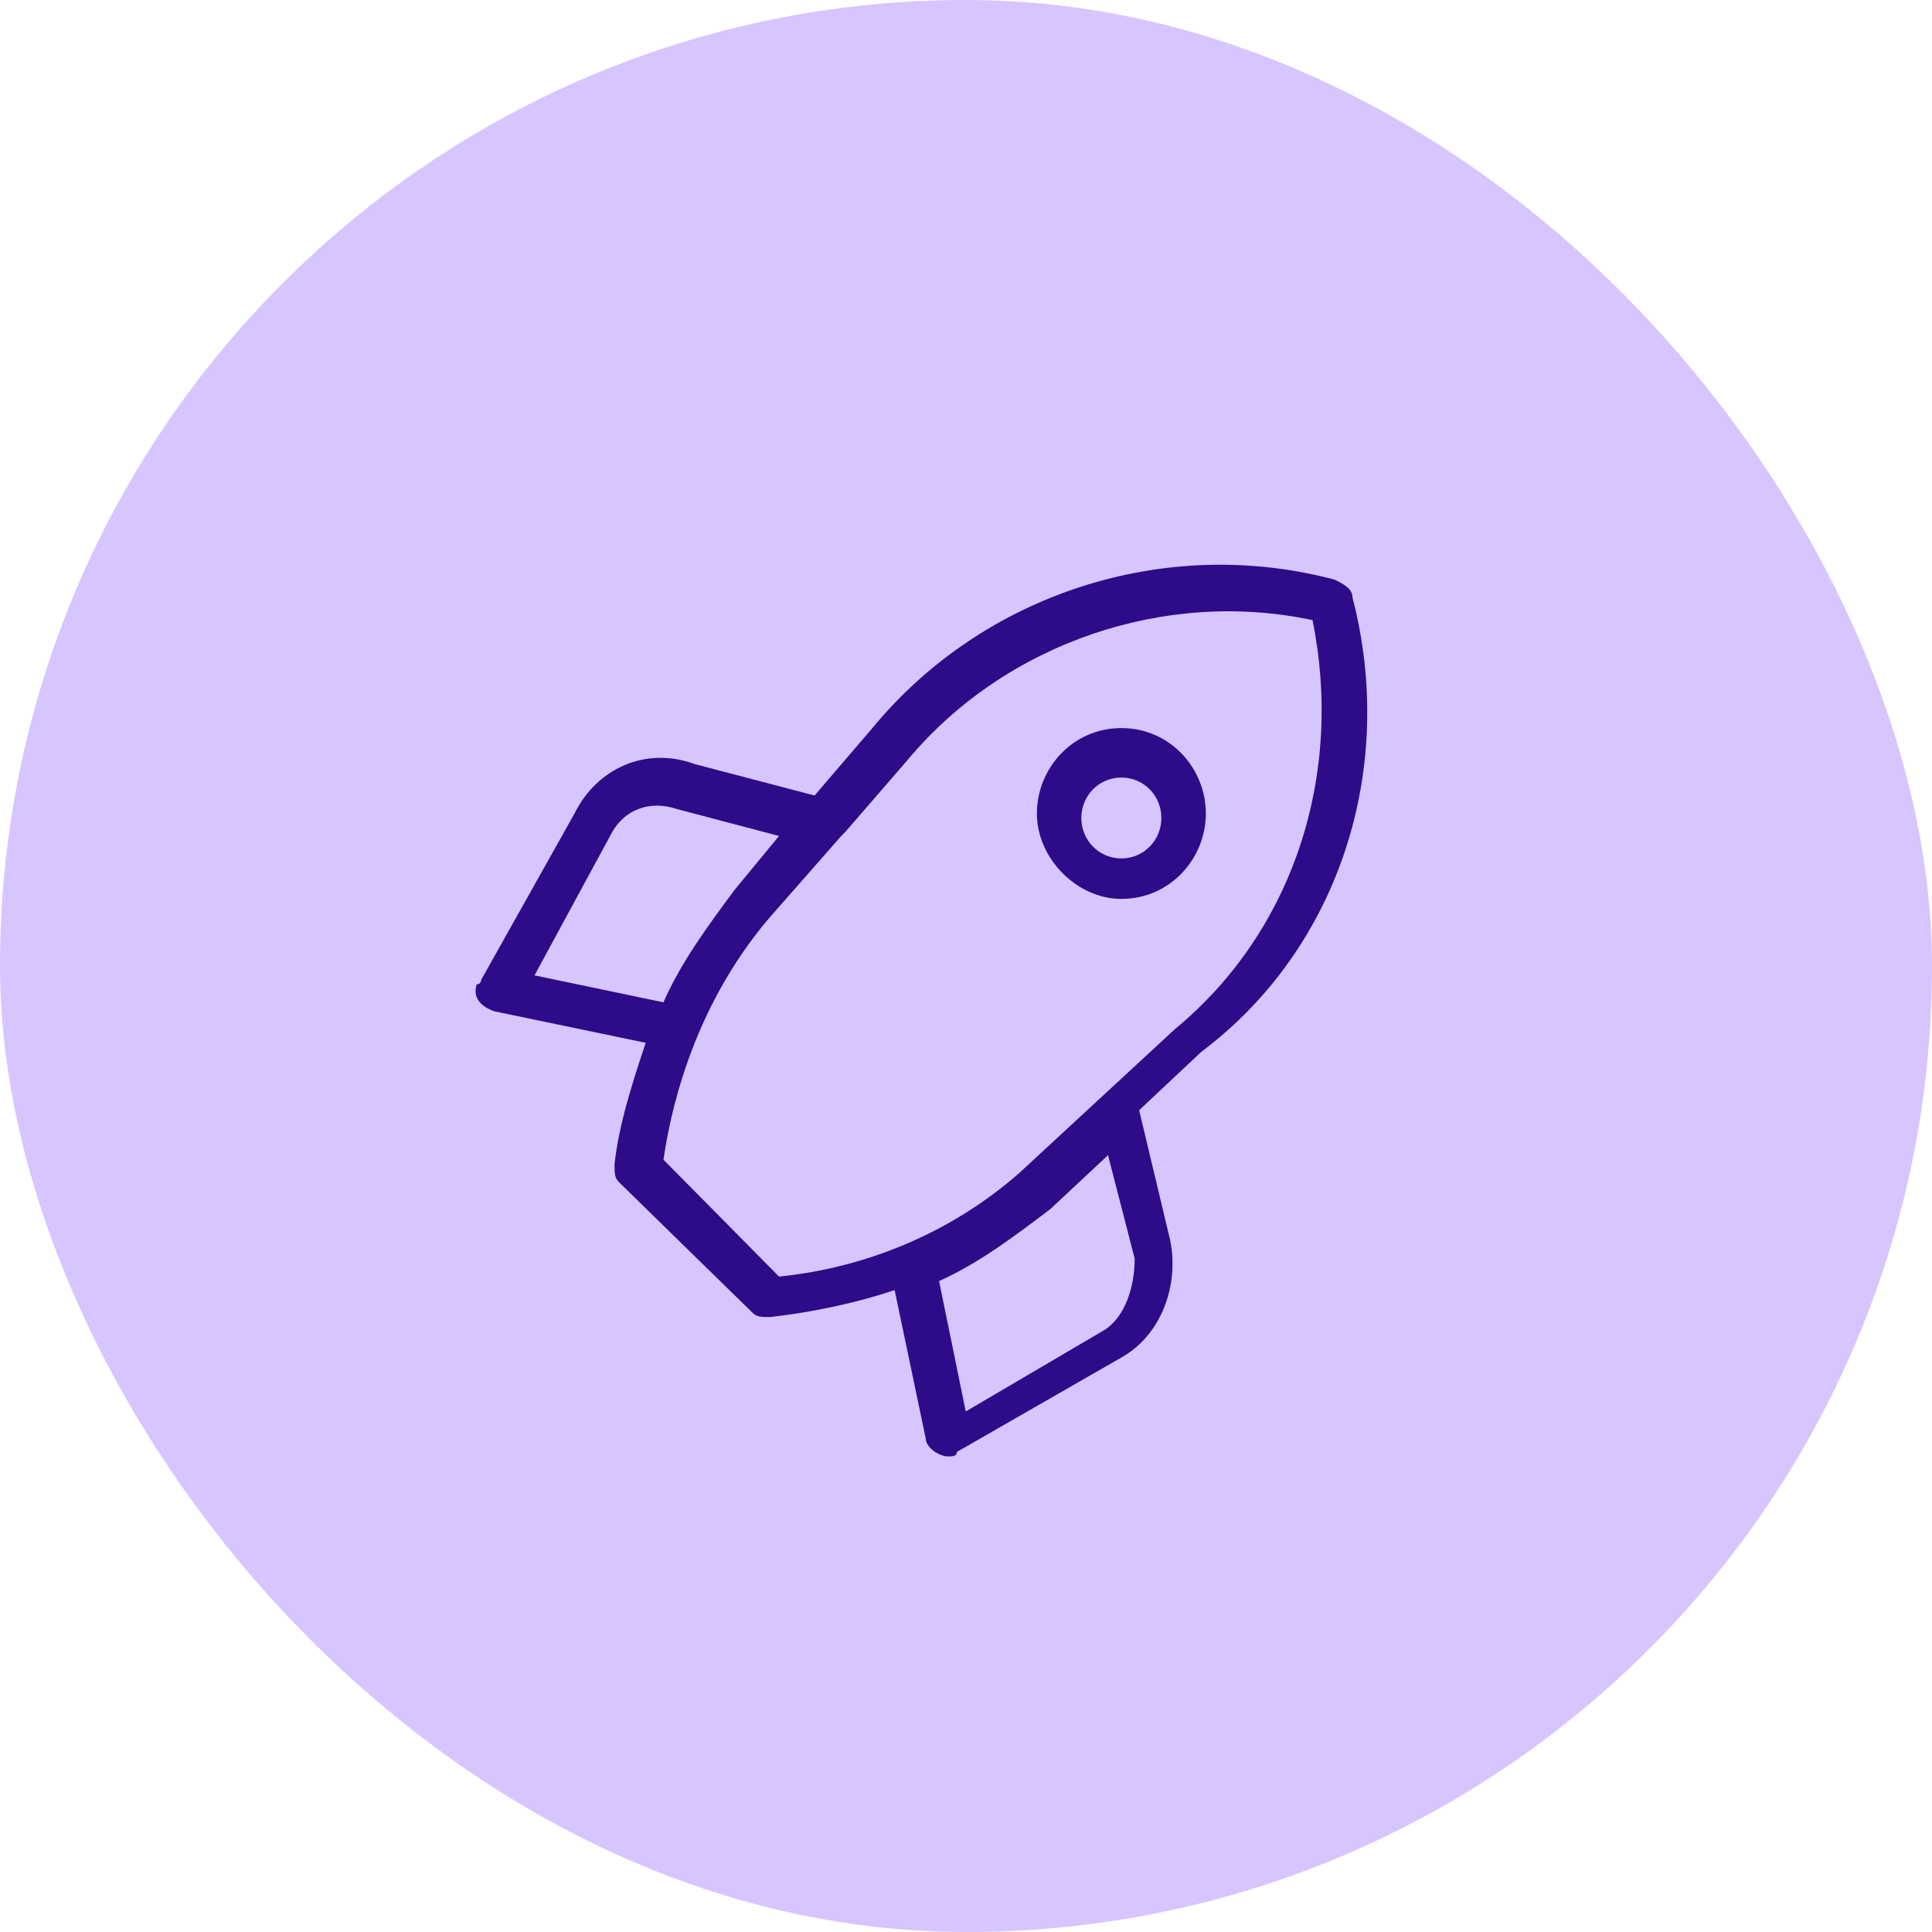 <svg width="65" height="65" viewBox="0 0 65 65" fill="none" xmlns="http://www.w3.org/2000/svg">
<rect width="65" height="65" rx="32.5" fill="#BCA2FF" fill-opacity="0.62"/>
<path d="M45.504 20.108C45.504 19.805 45.205 19.654 44.906 19.503C39.222 17.99 33.09 19.957 29.351 24.495L27.406 26.764L23.368 25.705C21.723 25.1 20.077 25.856 19.329 27.369L16.189 32.966C16.189 32.966 16.189 33.117 16.039 33.117C15.889 33.571 16.189 33.873 16.637 34.025L21.723 35.084C21.274 36.445 20.825 37.806 20.676 39.168C20.676 39.47 20.676 39.621 20.825 39.773L25.312 44.16C25.462 44.311 25.611 44.311 25.911 44.311C27.257 44.16 28.752 43.857 30.099 43.403L31.145 48.395C31.145 48.697 31.594 49 31.893 49C32.043 49 32.193 49 32.193 48.849L37.727 45.672C39.073 44.916 39.671 43.252 39.372 41.739L38.325 37.352L40.419 35.386C45.056 31.907 47 25.856 45.504 20.108ZM17.983 32.815L20.526 28.125C20.975 27.218 21.872 26.915 22.77 27.218L26.21 28.125L24.714 29.94C23.817 31.151 22.919 32.361 22.321 33.722L17.983 32.815ZM37.128 44.764L32.492 47.487L31.594 43.101C32.94 42.495 34.137 41.588 35.334 40.68L37.278 38.865L38.175 42.344C38.175 43.252 37.876 44.311 37.128 44.764ZM39.522 34.63L34.286 39.47C32.043 41.437 29.201 42.647 26.21 42.949L22.321 39.016C22.77 35.991 23.966 33.117 25.911 30.848L28.304 28.125L28.453 27.974L30.547 25.554C33.838 21.621 39.222 19.805 44.158 20.864C45.205 26.008 43.56 31.302 39.522 34.63ZM37.727 24.495C36.081 24.495 34.885 25.856 34.885 27.369C34.885 28.881 36.231 30.243 37.727 30.243C39.372 30.243 40.569 28.881 40.569 27.369C40.569 25.856 39.372 24.495 37.727 24.495ZM37.727 28.881C36.979 28.881 36.38 28.276 36.38 27.52C36.38 26.764 36.979 26.159 37.727 26.159C38.474 26.159 39.073 26.764 39.073 27.52C39.073 28.276 38.474 28.881 37.727 28.881Z" fill="#2E0B88"/>
</svg>
